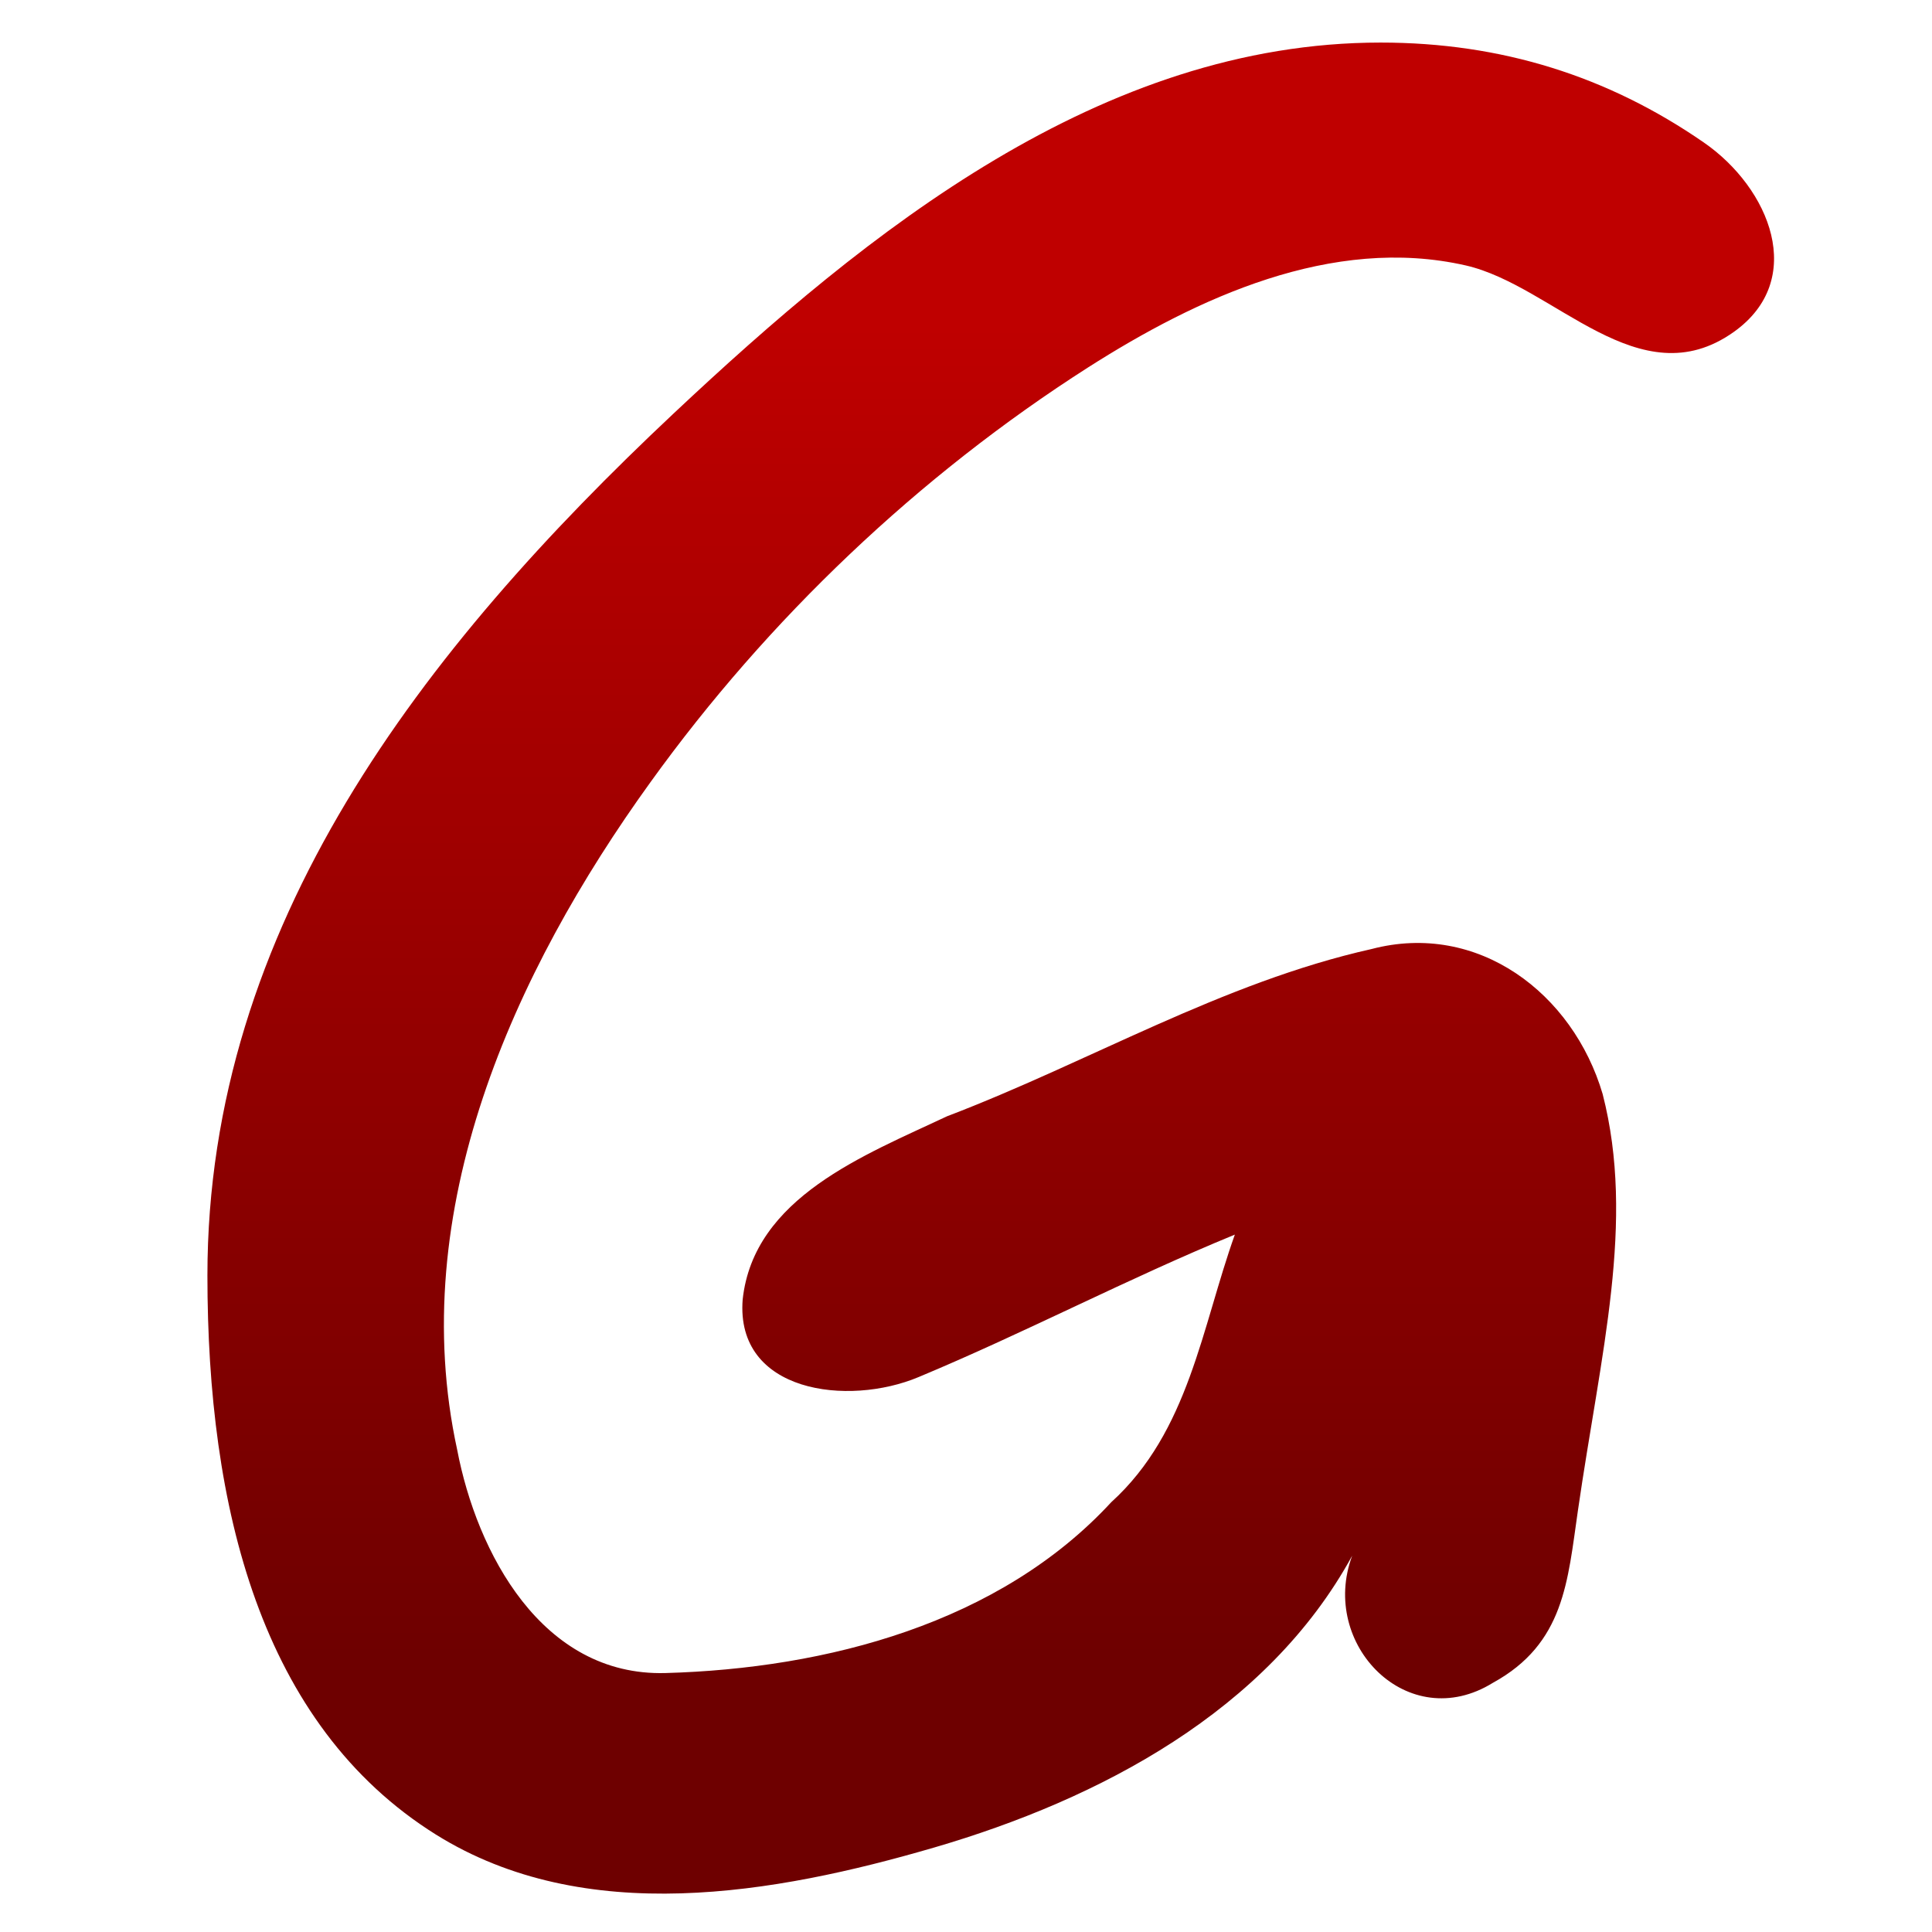 <svg xmlns="http://www.w3.org/2000/svg" xmlns:xlink="http://www.w3.org/1999/xlink" width="64" height="64" viewBox="0 0 64 64" version="1.1"><defs><linearGradient id="linear0" gradientUnits="userSpaceOnUse" x1="0" y1="0" x2="0" y2="1" gradientTransform="matrix(67.509,0,0,43.822,-1.949,10.909)"><stop offset="0" style="stop-color:#bf0000;stop-opacity:1;"/><stop offset="1" style="stop-color:#6e0000;stop-opacity:1;"/></linearGradient></defs><g id="surface1"><path style=" stroke:none;fill-rule:nonzero;fill:url(#linear0);" d="M 45.734 1.41 C 36.48 1.41 28.746 7.656 22.312 13.699 C 14.008 21.5 6.871 30.668 6.871 42.254 C 6.871 49.91 8.621 57.133 14.441 60.773 C 19.375 63.852 25.664 62.742 30.941 61.203 C 36.426 59.602 41.984 56.676 44.793 51.535 C 43.695 54.48 46.645 57.484 49.453 55.746 C 51.828 54.445 51.93 52.375 52.27 50.043 C 53.027 44.805 54.18 40.488 53.09 36.242 C 52.105 32.898 48.957 30.512 45.434 31.438 C 40.484 32.547 36.082 35.184 31.375 36.977 C 28.641 38.266 24.969 39.664 24.602 43.047 C 24.359 46.137 28.094 46.598 30.43 45.617 C 33.977 44.137 37.363 42.352 40.906 40.898 C 39.809 43.965 39.383 47.43 36.812 49.762 C 33.113 53.77 27.395 55.273 22.039 55.422 C 17.945 55.531 15.793 51.422 15.145 48.027 C 13.426 40.121 16.992 32.223 21.551 25.906 C 25.441 20.504 30.43 15.758 36.043 12.172 C 39.648 9.875 44.125 7.785 48.555 8.793 C 51.492 9.465 54.297 13.227 57.434 10.996 C 59.867 9.266 58.633 6.23 56.434 4.715 C 53.266 2.527 49.738 1.41 45.734 1.41 Z M 45.734 1.41 "/></g></svg>
